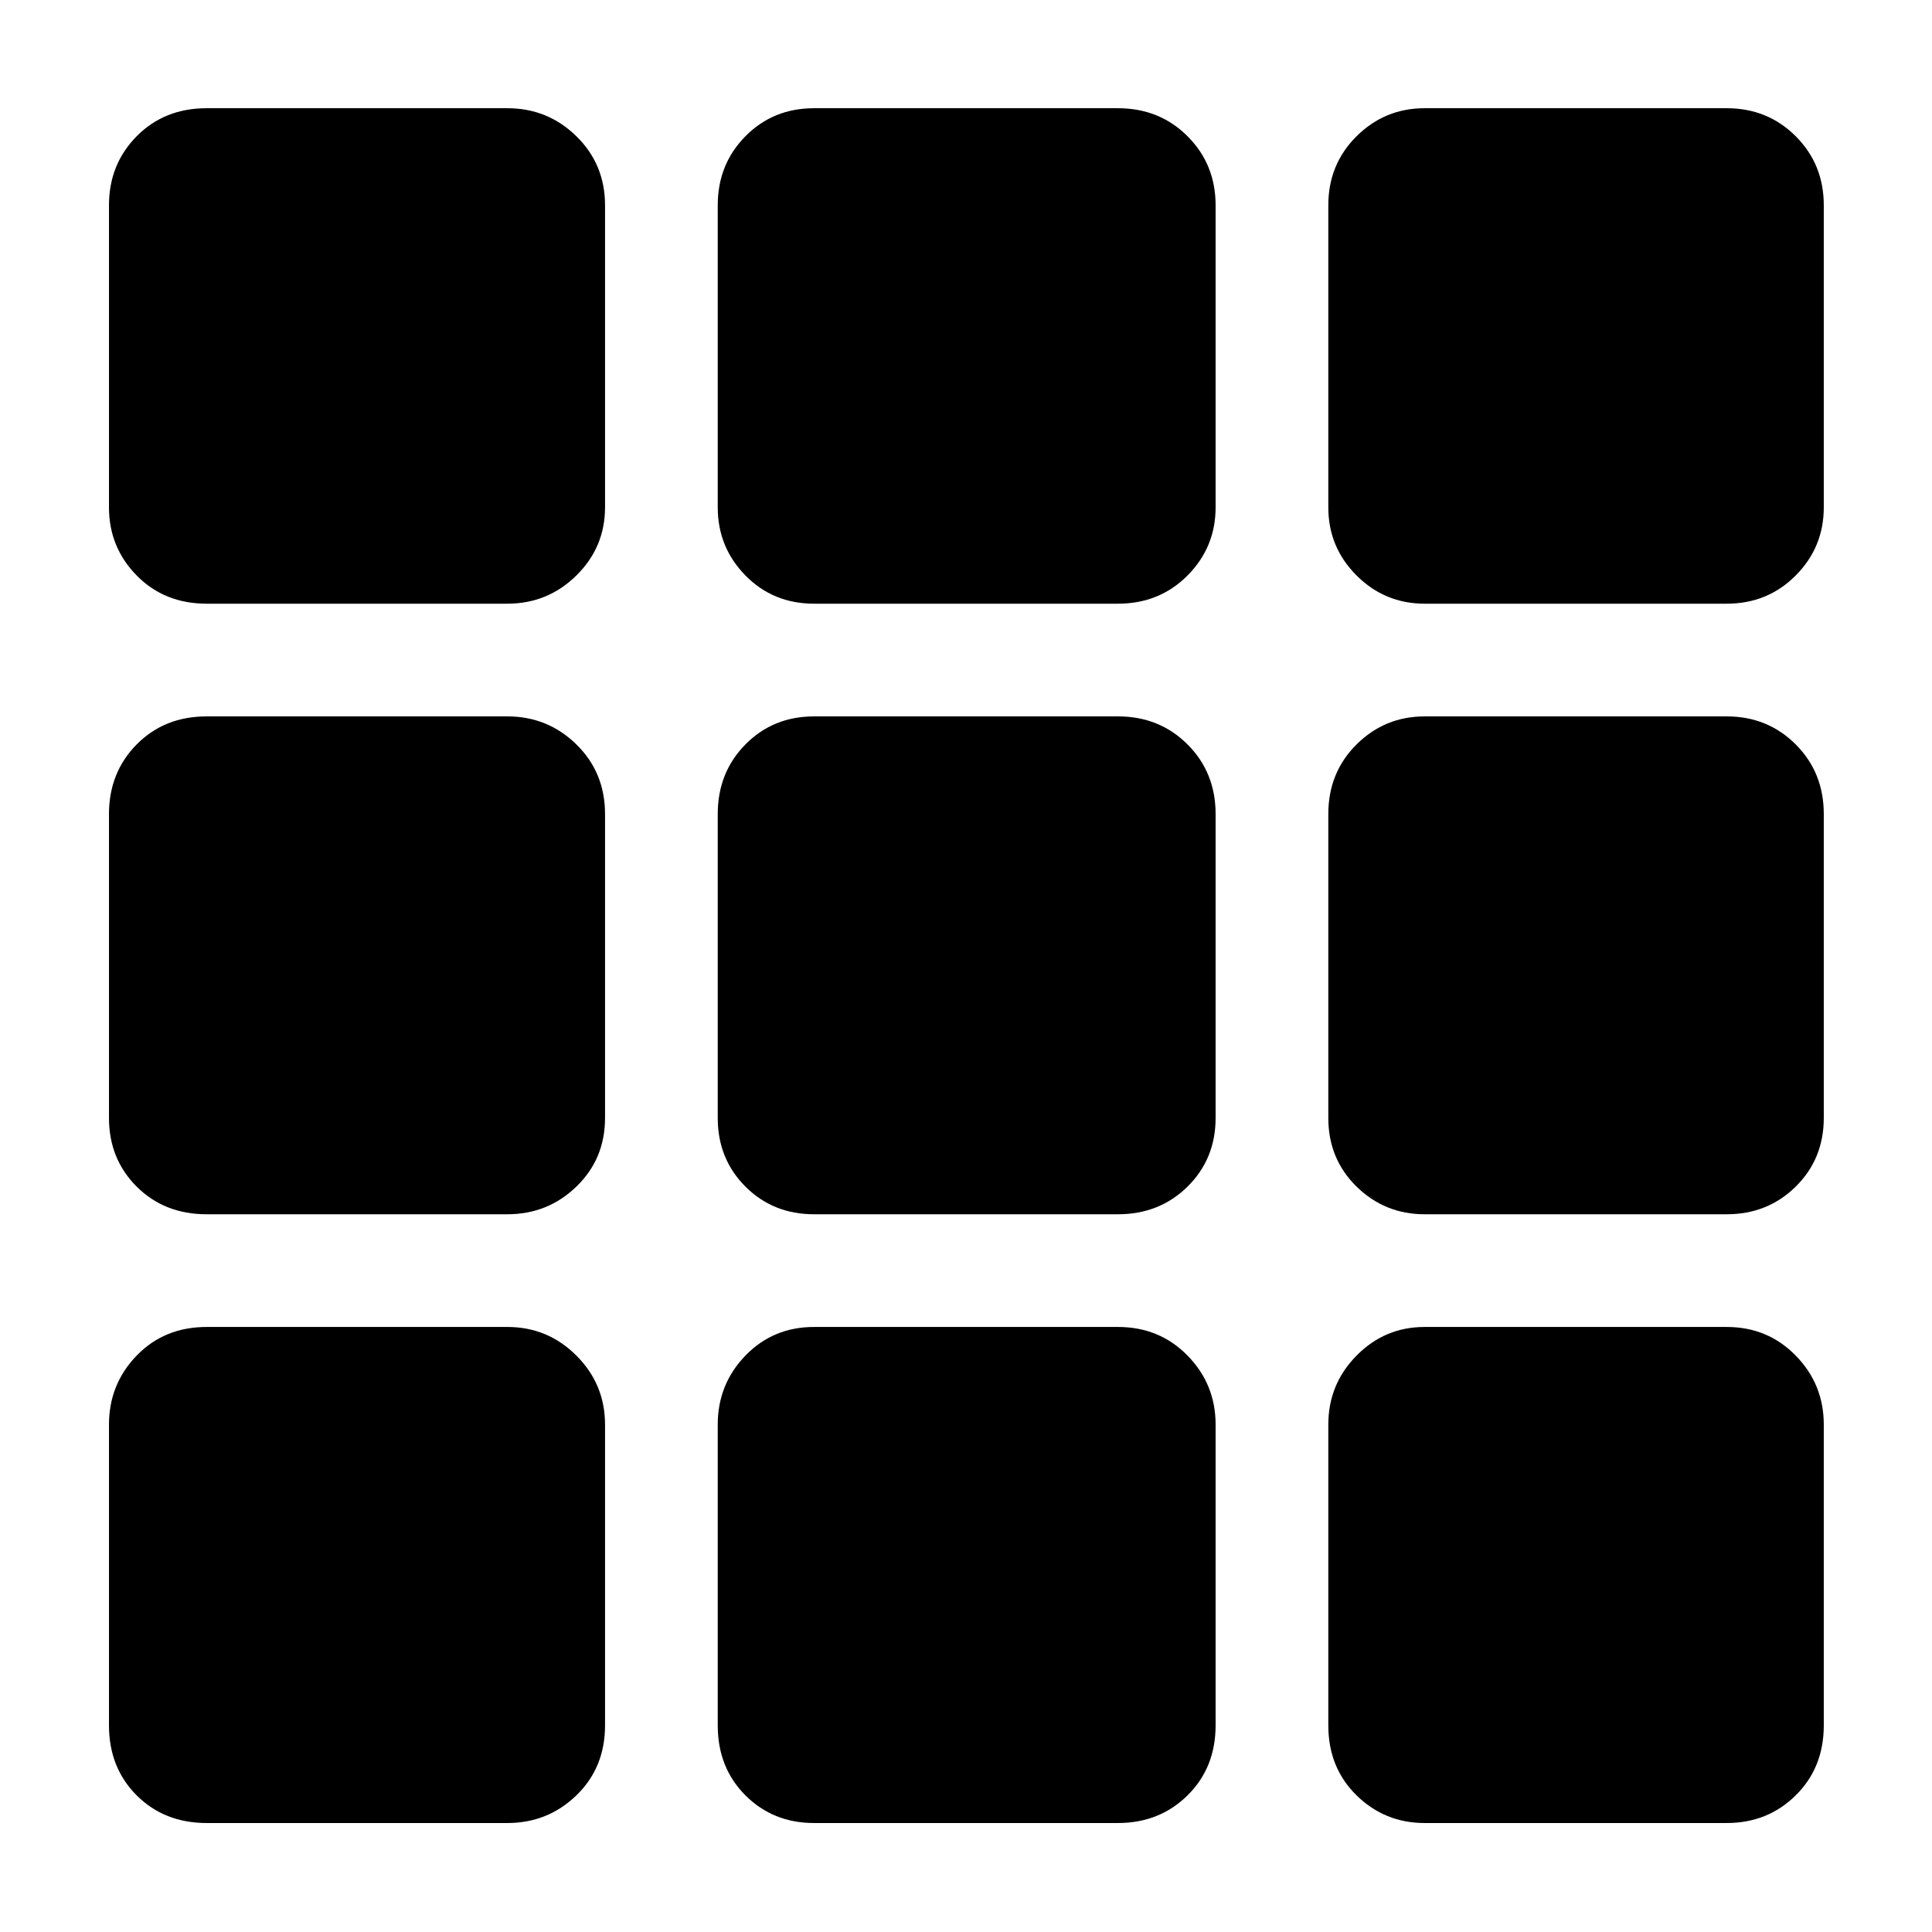 <svg xmlns="http://www.w3.org/2000/svg" height="40" viewBox="0 -960 960 960" width="40"><path d="M102.7-54.15q-21.04 0-34.8-13.75-13.75-13.76-13.75-34.8v-149.39q0-20.1 13.75-34.32 13.76-14.23 34.8-14.23h149.39q20.1 0 34.32 14.23 14.23 14.22 14.23 34.32v149.39q0 21.04-14.23 34.8-14.22 13.75-34.32 13.75H102.7Zm301.82 0q-20.38 0-34.13-13.75-13.75-13.76-13.75-34.8v-149.39q0-20.1 13.75-34.32 13.75-14.23 34.13-14.23h150.96q20.67 0 34.61 14.23 13.94 14.22 13.94 34.32v149.39q0 21.04-13.94 34.8-13.94 13.75-34.61 13.75H404.52Zm303.39 0q-19.82 0-33.85-13.75-14.03-13.76-14.03-34.8v-149.39q0-20.1 14.03-34.32 14.03-14.23 33.85-14.23h150.06q20.39 0 34.32 14.23 13.94 14.22 13.94 34.32v149.39q0 21.04-13.94 34.8-13.93 13.75-34.32 13.75H707.91ZM102.7-356.64q-21.04 0-34.8-13.75-13.75-13.75-13.75-34.13v-150.96q0-20.67 13.75-34.61 13.76-13.94 34.8-13.94h149.39q20.1 0 34.32 13.94 14.23 13.94 14.23 34.61v150.96q0 20.38-14.23 34.13-14.22 13.75-34.32 13.75H102.7Zm301.82 0q-20.38 0-34.13-13.75-13.75-13.75-13.75-34.13v-150.96q0-20.67 13.75-34.61 13.75-13.94 34.13-13.94h150.96q20.67 0 34.61 13.94 13.94 13.94 13.94 34.61v150.96q0 20.38-13.94 34.13-13.94 13.75-34.61 13.75H404.52Zm303.39 0q-19.82 0-33.85-13.75-14.03-13.75-14.03-34.13v-150.96q0-20.67 14.03-34.61 14.03-13.94 33.85-13.94h150.06q20.39 0 34.32 13.94 13.94 13.94 13.94 34.61v150.96q0 20.38-13.94 34.13-13.93 13.75-34.32 13.75H707.91ZM102.7-660.03q-21.04 0-34.8-14.03-13.75-14.03-13.75-33.85v-150.06q0-20.39 13.75-34.32 13.76-13.94 34.8-13.94h149.39q20.1 0 34.32 13.94 14.23 13.93 14.23 34.32v150.06q0 19.82-14.23 33.85-14.22 14.03-34.32 14.03H102.7Zm301.82 0q-20.38 0-34.13-14.03-13.75-14.03-13.75-33.85v-150.06q0-20.39 13.75-34.32 13.75-13.94 34.13-13.94h150.96q20.67 0 34.61 13.94 13.94 13.93 13.94 34.32v150.06q0 19.82-13.94 33.85-13.94 14.03-34.61 14.03H404.52Zm303.39 0q-19.82 0-33.85-14.03-14.03-14.03-14.03-33.85v-150.06q0-20.39 14.03-34.32 14.03-13.94 33.85-13.94h150.06q20.39 0 34.32 13.94 13.94 13.93 13.94 34.32v150.06q0 19.82-13.94 33.85-13.93 14.03-34.32 14.03H707.91Z"/></svg>